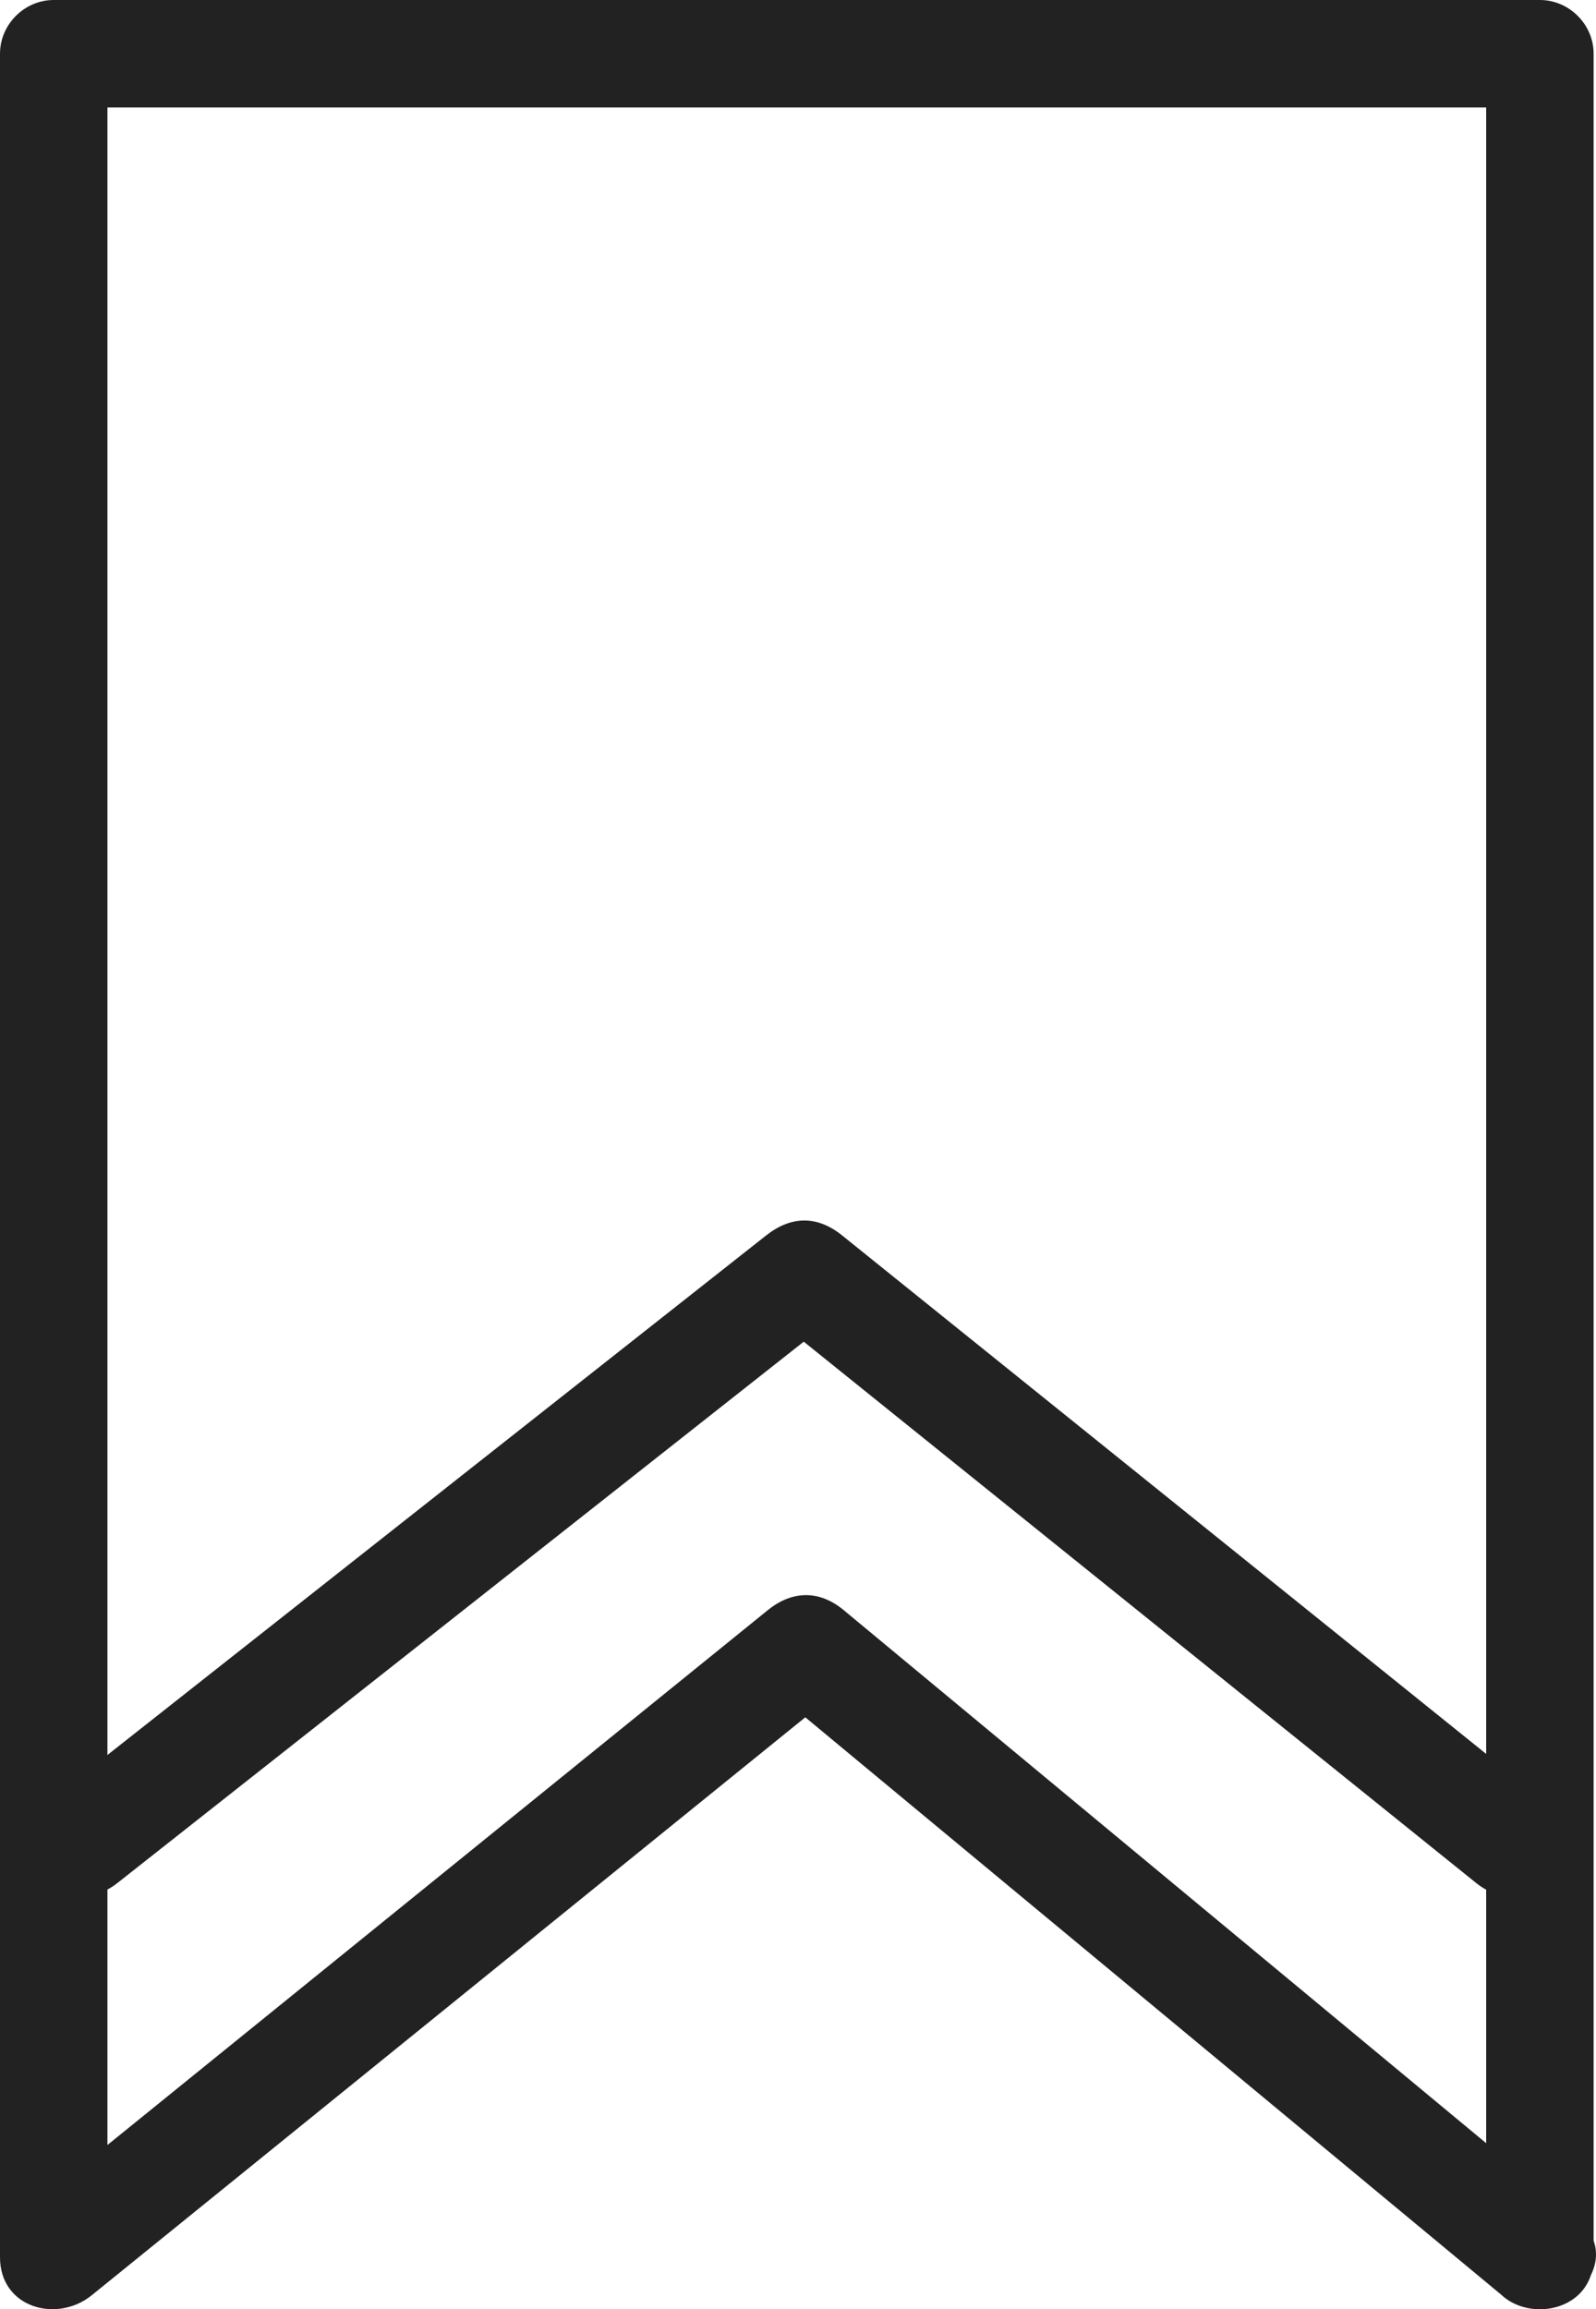 <svg xmlns="http://www.w3.org/2000/svg" xmlns:xlink="http://www.w3.org/1999/xlink" version="1.1" x="0px" y="0px" viewBox="0 0 275.493 398.41" enable-background="new 0 0 275.493 398.41" xml:space="preserve" style="fill: rgb(0, 0, 0);">
<g id="__id3_s45sixd6d">
	<g id="__id4_s45sixd6d">
		<path d="M272.363,382.882c-42.237-35.03-84.483-70.057-126.722-105.086c-4.211-3.496-8.892-3.418-13.111,0    C89.259,312.826,45.988,347.852,2.717,382.882c5.276,2.187,10.552,4.371,15.828,6.556c0-126.722,0-253.444,0-380.166    c-3.091,3.091-6.182,6.181-9.272,9.272c85.512,0,171.024,0,256.535,0c-3.091-3.091-6.181-6.181-9.272-9.272    c0,126.722,0,253.444,0,380.166c0,11.96,18.547,11.96,18.547,0c0-126.722,0-253.444,0-380.166c0-5.056-4.221-9.272-9.273-9.272    C180.297,0,94.785,0,9.272,0C4.217,0,0,4.217,0,9.272c0,126.722,0,253.444,0,380.166c0,8.729,9.821,11.423,15.829,6.558    c43.27-35.031,86.542-70.057,129.812-105.088c-4.371,0-8.742,0-13.111,0c42.237,35.031,84.483,70.057,126.721,105.088    C268.385,403.57,281.583,390.526,272.363,382.882z" style="fill: rgb(34, 34, 34);"/>
		<path d="M267.967,311.794c-40.866-32.881-81.735-65.771-122.604-98.651c-4.307-3.465-8.799-3.397-13.112,0    c-41.713,32.882-83.427,65.771-125.141,98.651c-9.387,7.4,3.83,20.429,13.112,13.111c41.713-32.882,83.427-65.771,125.141-98.652    c-4.371,0-8.742,0-13.112,0c40.87,32.883,81.736,65.771,122.604,98.652C264.081,332.326,277.29,319.292,267.967,311.794    L267.967,311.794z" style="fill: rgb(34, 34, 34);"/>
	</g>
</g>
</svg>